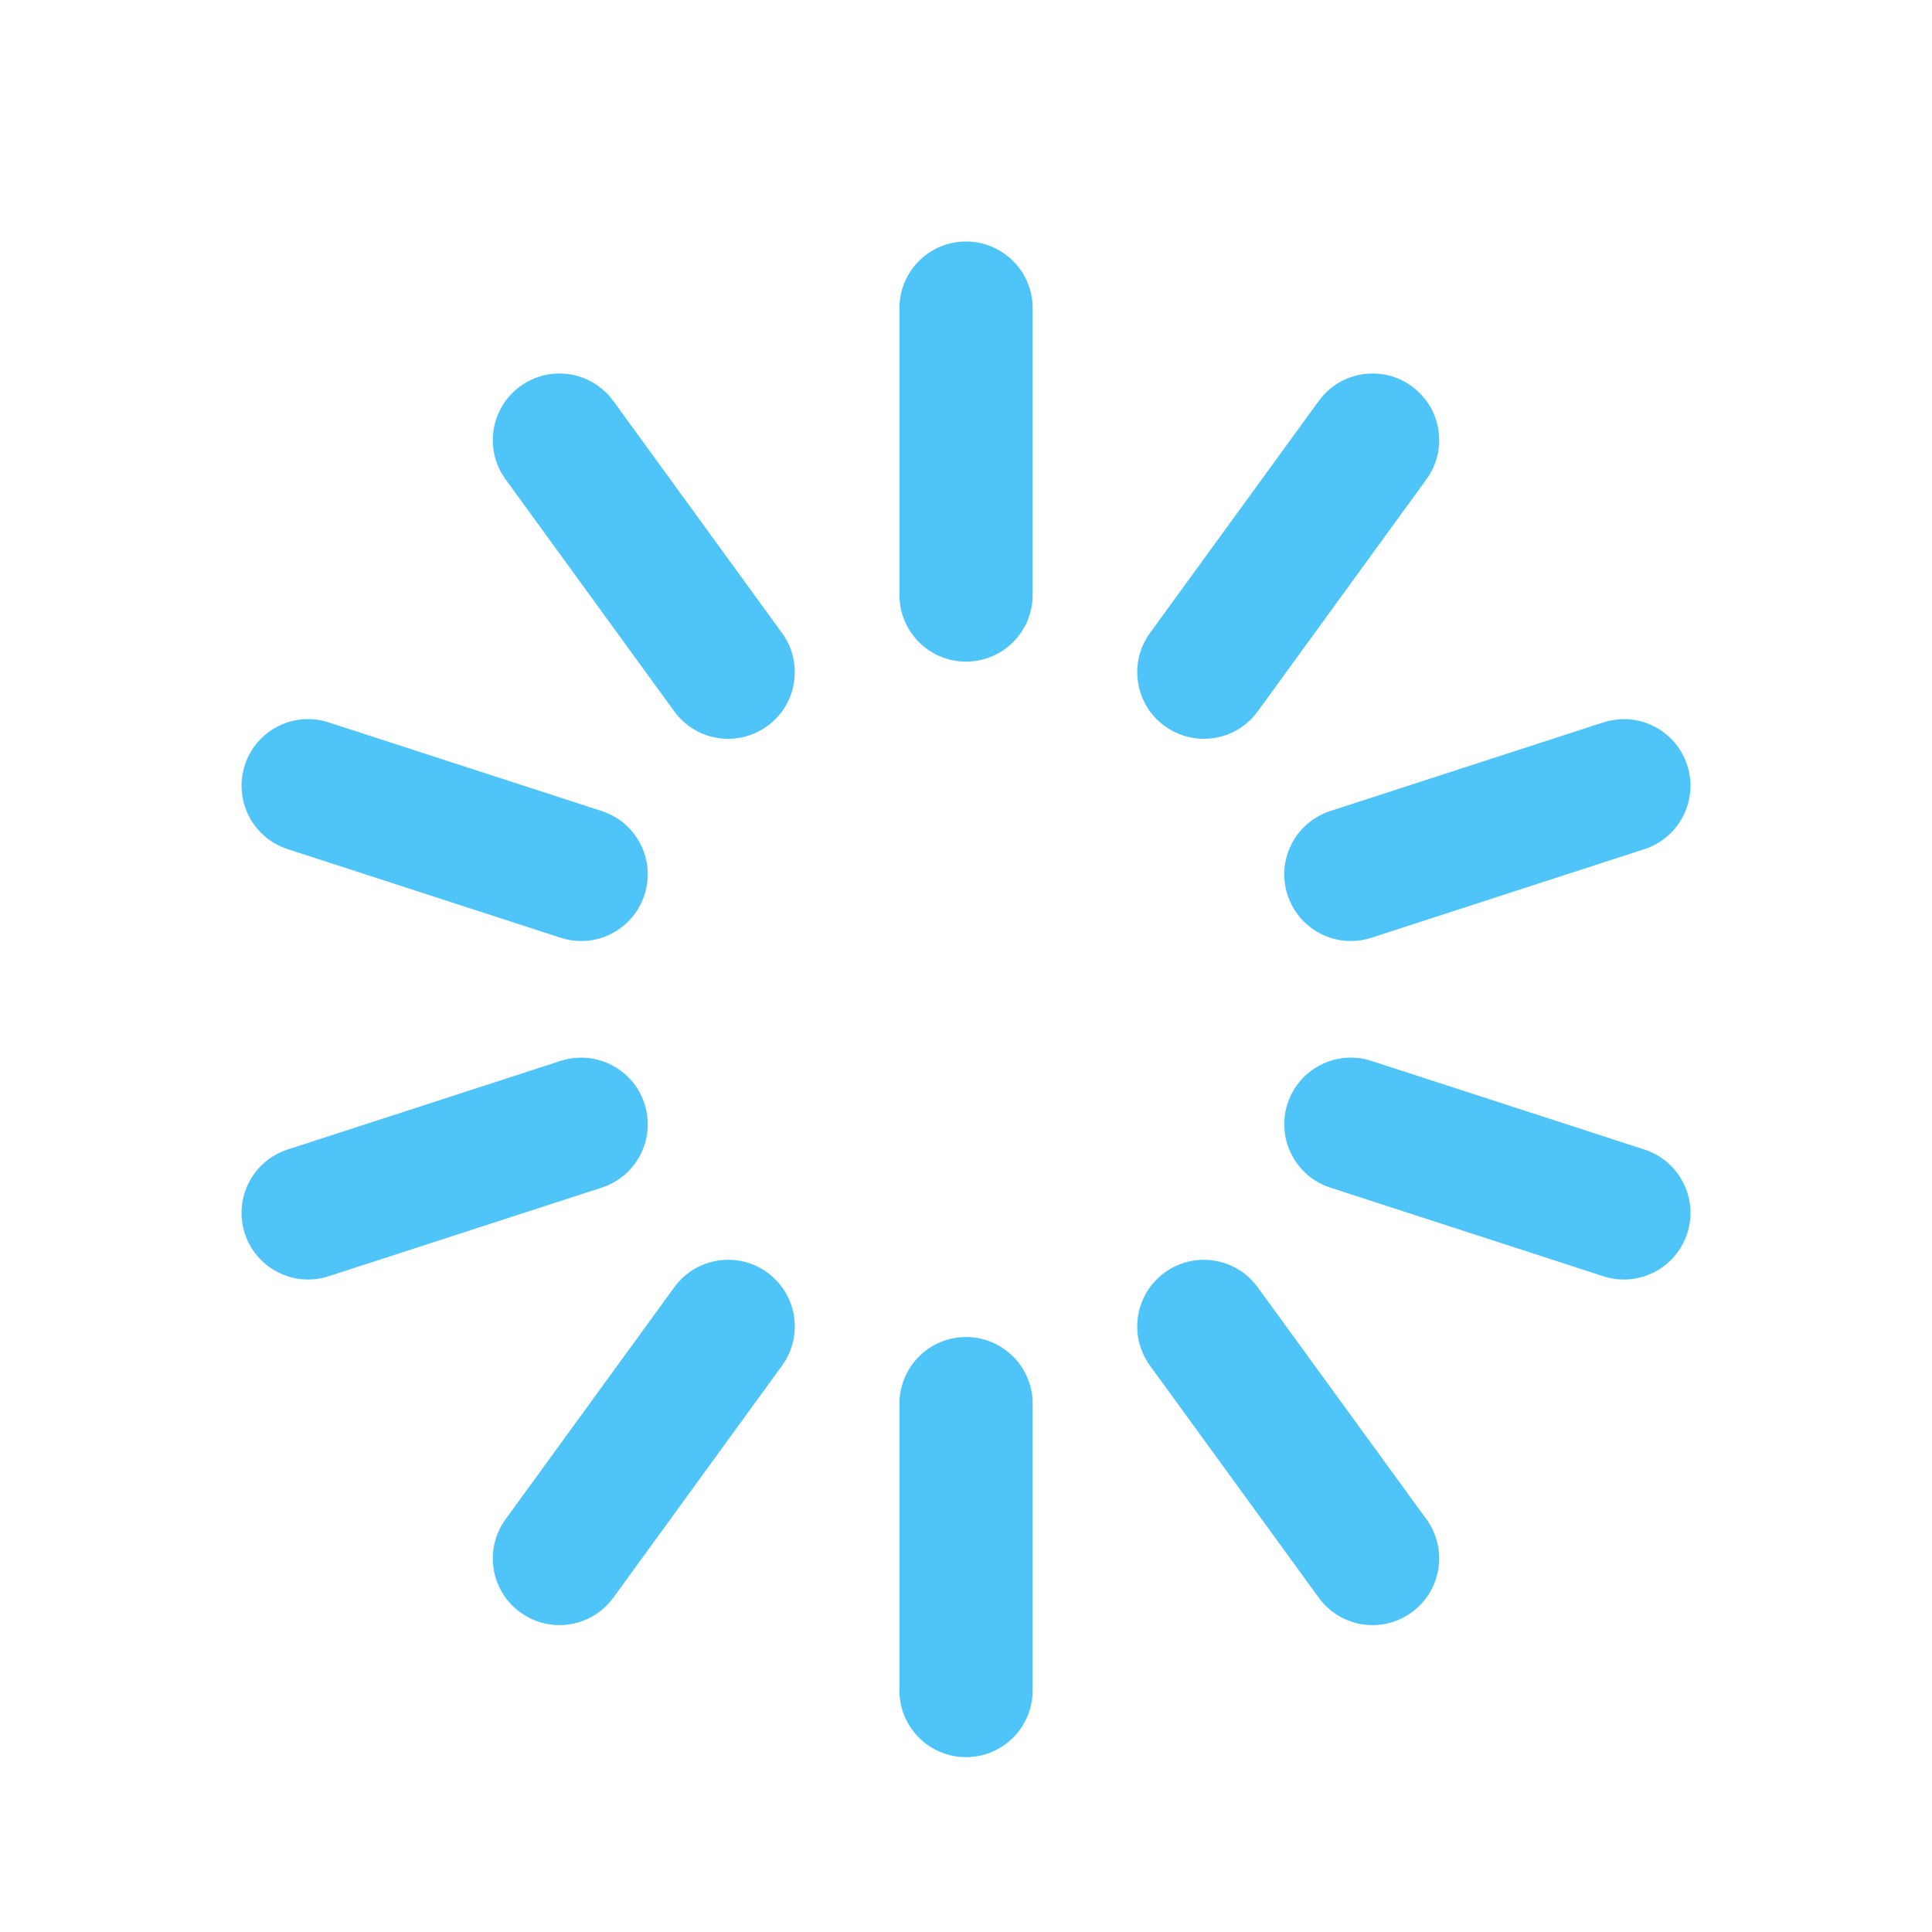 <?xml version="1.0" encoding="UTF-8"?>
<svg width="24px" height="24px" viewBox="0 0 24 24" version="1.1" xmlns="http://www.w3.org/2000/svg" xmlns:xlink="http://www.w3.org/1999/xlink">
    <!-- Generator: Sketch 62 (91390) - https://sketch.com -->
    <title>icon/features/performance</title>
    <desc>Created with Sketch.</desc>
    <g id="icon/features/performance" stroke="none" stroke-width="1" fill="none" fill-rule="evenodd">
        <path d="M15.624,8.837 L17.72,5.954 C17.989,5.585 17.907,5.067 17.537,4.798 C17.168,4.529 16.65,4.611 16.382,4.981 L14.285,7.864 C14.017,8.233 14.098,8.751 14.468,9.019 C14.615,9.126 14.785,9.178 14.954,9.178 C15.21,9.178 15.462,9.06 15.624,8.837 M17.036,11.649 L20.428,10.548 C20.863,10.406 21.1,9.94 20.959,9.505 C20.818,9.07 20.352,8.833 19.917,8.974 L16.525,10.075 C16.091,10.216 15.853,10.683 15.994,11.117 C16.107,11.467 16.432,11.69 16.781,11.69 C16.865,11.69 16.952,11.676 17.036,11.649 M20.959,15.323 C21.1,14.888 20.863,14.421 20.428,14.28 L17.036,13.179 C16.602,13.037 16.135,13.276 15.994,13.71 C15.853,14.145 16.091,14.612 16.525,14.753 L19.917,15.854 C20.002,15.882 20.088,15.895 20.173,15.895 C20.521,15.895 20.846,15.672 20.959,15.323 M17.537,20.029 C17.907,19.76 17.989,19.243 17.72,18.873 L15.624,15.991 C15.355,15.621 14.838,15.539 14.468,15.808 C14.098,16.077 14.017,16.595 14.285,16.964 L16.382,19.847 C16.544,20.07 16.796,20.188 17.051,20.188 C17.22,20.188 17.391,20.136 17.537,20.029 M12.828,21 L12.828,17.437 C12.828,16.98 12.457,16.609 12,16.609 C11.543,16.609 11.173,16.98 11.173,17.437 L11.173,21 C11.173,21.457 11.543,21.828 12,21.828 C12.457,21.828 12.828,21.457 12.828,21 M7.619,19.847 L9.715,16.964 C9.984,16.595 9.902,16.077 9.532,15.808 C9.163,15.539 8.645,15.621 8.376,15.991 L6.28,18.873 C6.011,19.243 6.093,19.76 6.463,20.029 C6.61,20.136 6.78,20.188 6.949,20.188 C7.204,20.188 7.457,20.07 7.619,19.847 M4.083,15.854 L7.475,14.753 C7.91,14.612 8.147,14.145 8.006,13.71 C7.865,13.276 7.399,13.038 6.964,13.179 L3.572,14.28 C3.138,14.421 2.9,14.888 3.041,15.323 C3.154,15.672 3.479,15.895 3.828,15.895 C3.913,15.895 3.999,15.882 4.083,15.854 M8.006,11.117 C8.147,10.683 7.91,10.216 7.475,10.075 L4.083,8.974 C3.649,8.832 3.182,9.07 3.041,9.505 C2.9,9.94 3.138,10.406 3.572,10.548 L6.964,11.649 C7.049,11.677 7.135,11.69 7.22,11.69 C7.568,11.69 7.893,11.467 8.006,11.117 M9.532,9.019 C9.902,8.751 9.984,8.233 9.715,7.864 L7.619,4.981 C7.35,4.611 6.832,4.529 6.463,4.798 C6.093,5.067 6.011,5.585 6.28,5.954 L8.376,8.837 C8.538,9.06 8.79,9.178 9.046,9.178 C9.215,9.178 9.385,9.126 9.532,9.019 M12,8.219 C11.543,8.219 11.173,7.848 11.173,7.391 L11.173,3.828 C11.173,3.371 11.543,3 12,3 C12.457,3 12.828,3.371 12.828,3.828 L12.828,7.391 C12.828,7.848 12.457,8.219 12,8.219" id="loading" fill="#4FC4F9"></path>
    </g>
</svg>